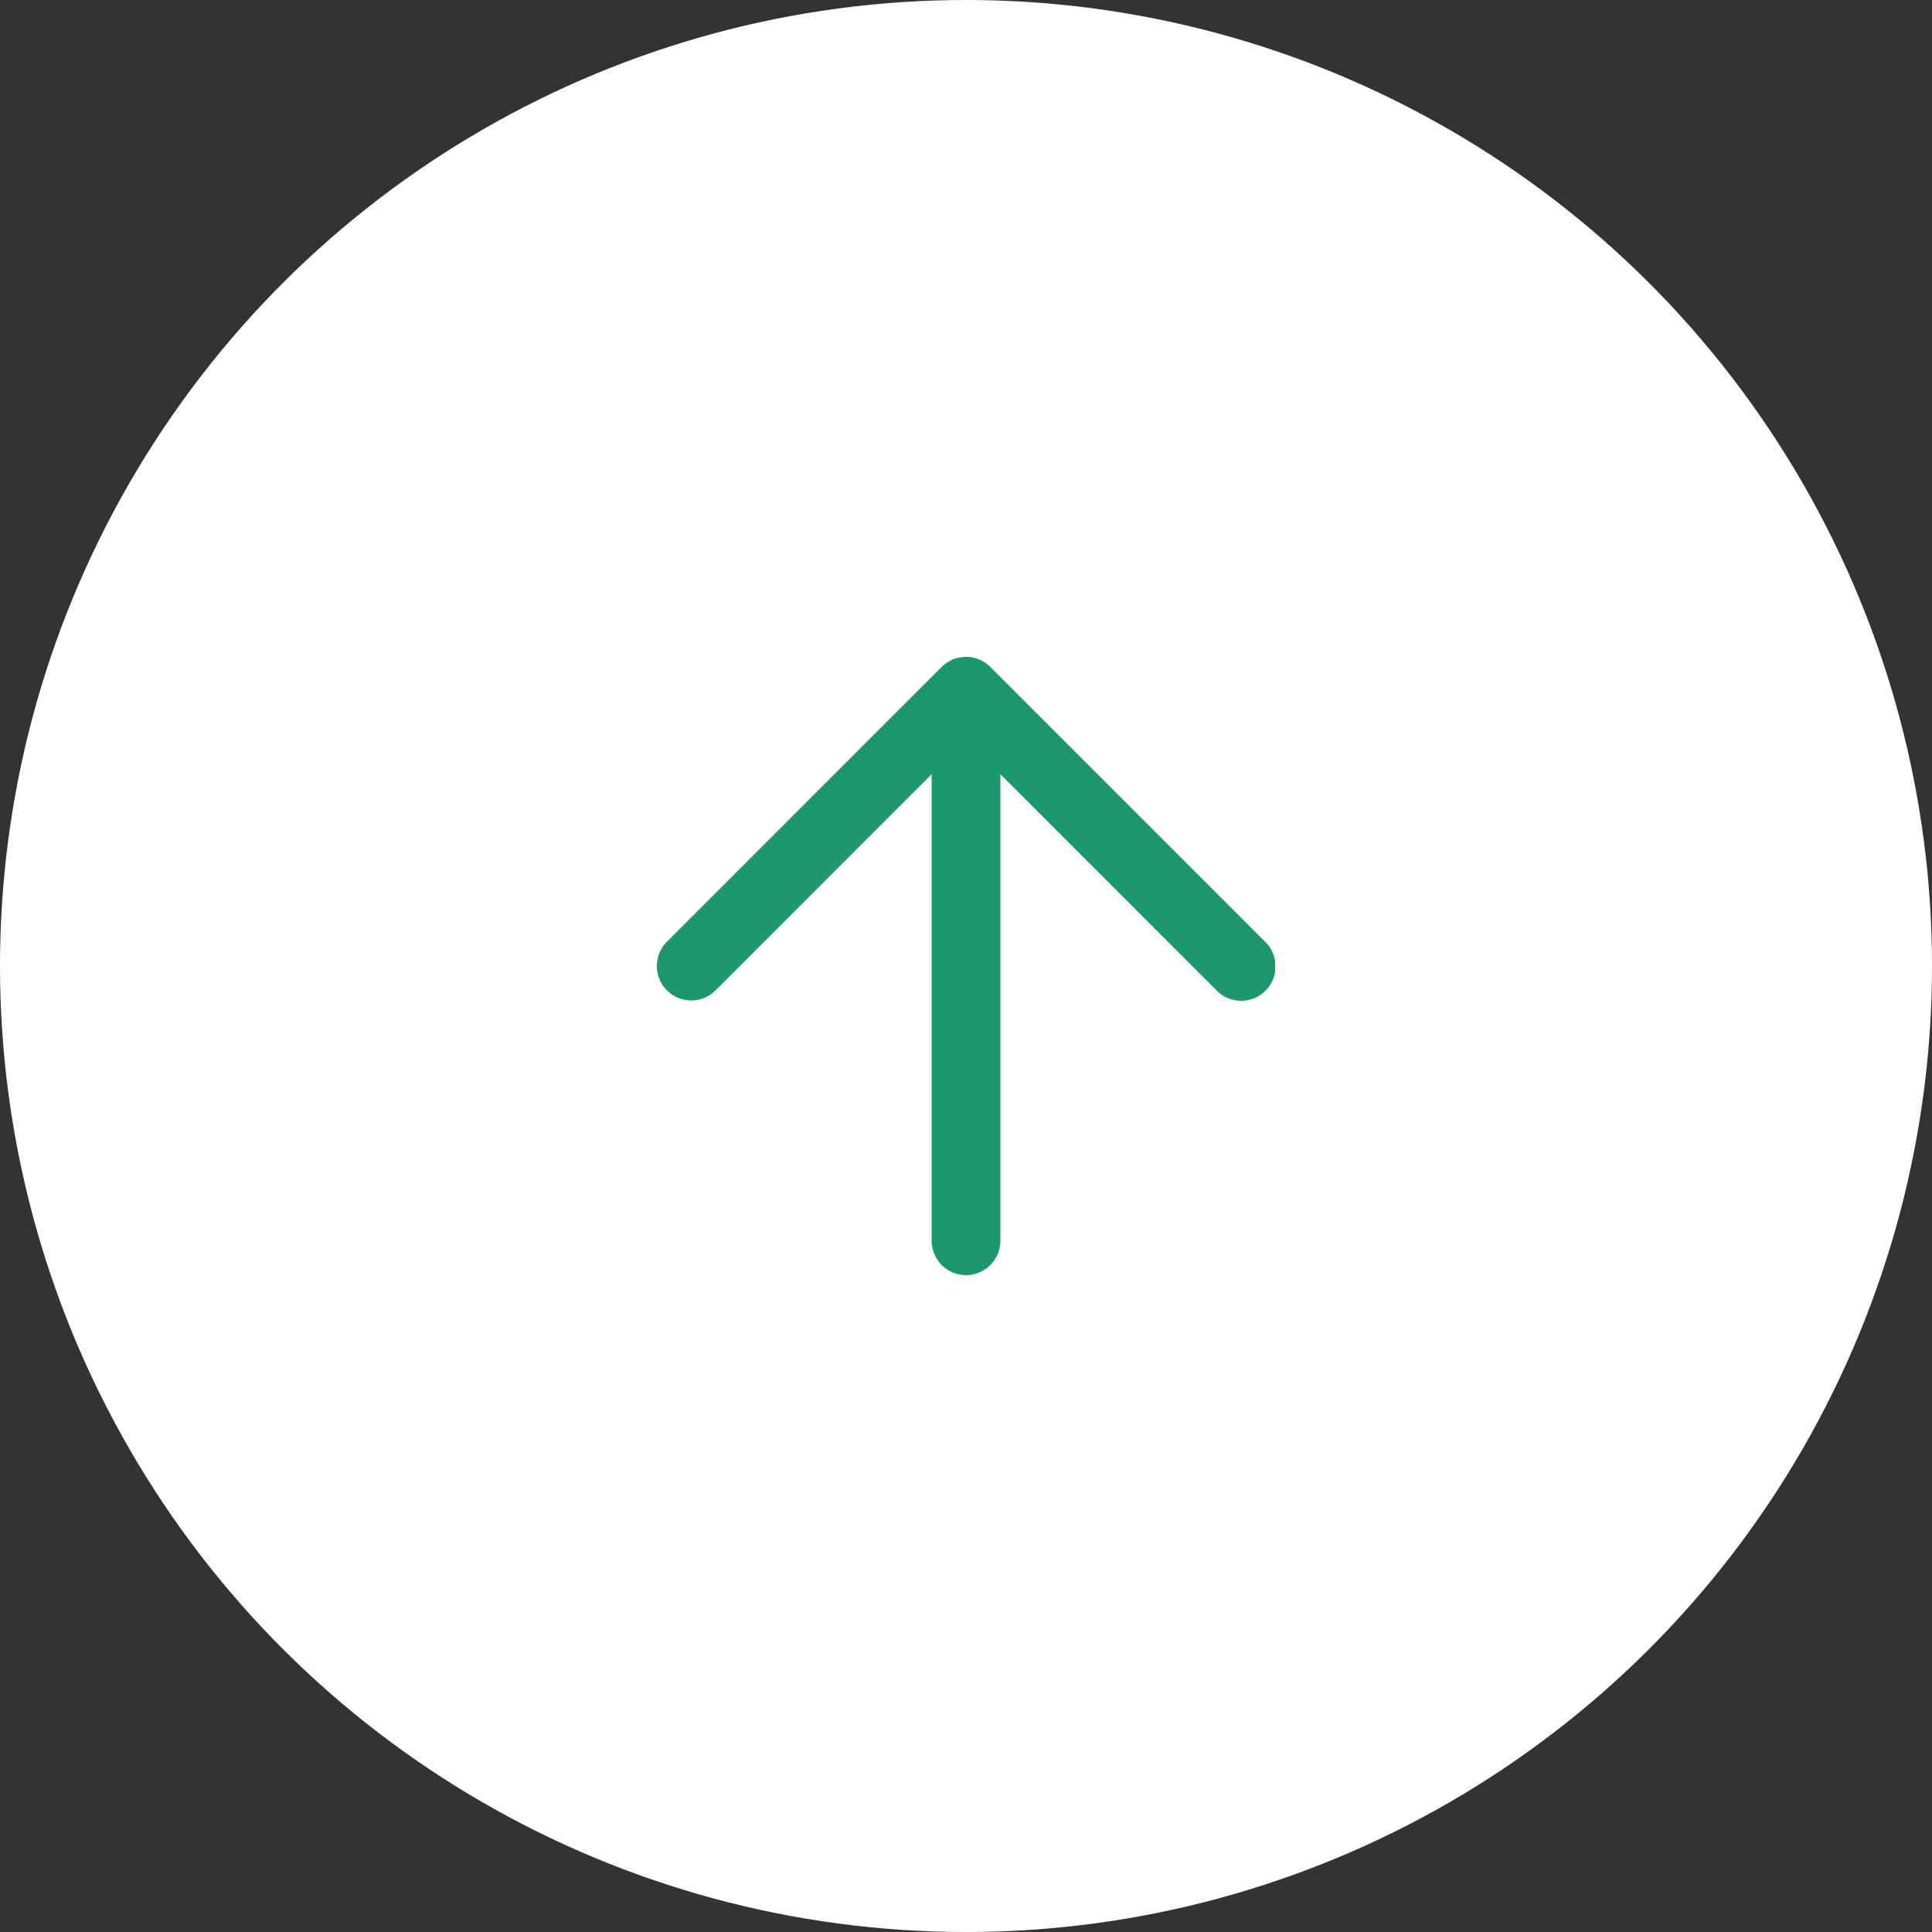 <svg xmlns="http://www.w3.org/2000/svg" xmlns:xlink="http://www.w3.org/1999/xlink" width="50" height="50" viewBox="0 0 50 50">
  <rect x="0" y="0" width="50" height="50" fill="#333333" stroke="none"/>
  <defs>
    <clipPath id="clip-path">
      <rect id="長方形_465" data-name="長方形 465" width="16" height="16" fill="#1d976c"/>
    </clipPath>
  </defs>
  <g id="グループ_899" data-name="グループ 899" transform="translate(415 -215.001) rotate(90)">
    <circle id="楕円形_13" data-name="楕円形 13" cx="25" cy="25" r="25" transform="translate(215.001 365)" fill="#fff"/>
    <g id="グループ_795" data-name="グループ 795" transform="translate(232.001 382)">
      <g id="グループ_794" data-name="グループ 794" clip-path="url(#clip-path)">
        <path id="パス_820" data-name="パス 820" d="M8,16a.893.893,0,0,1-.629-.26L.26,8.63a.892.892,0,0,1,0-1.259L7.371.26A.89.89,0,1,1,8.63,1.518L3.035,7.111H15.111a.889.889,0,1,1,0,1.778H3.035L8.63,14.482A.889.889,0,0,1,8,16" transform="translate(0 0)" fill="#1d976c"/>
      </g>
    </g>
  </g>
</svg>
